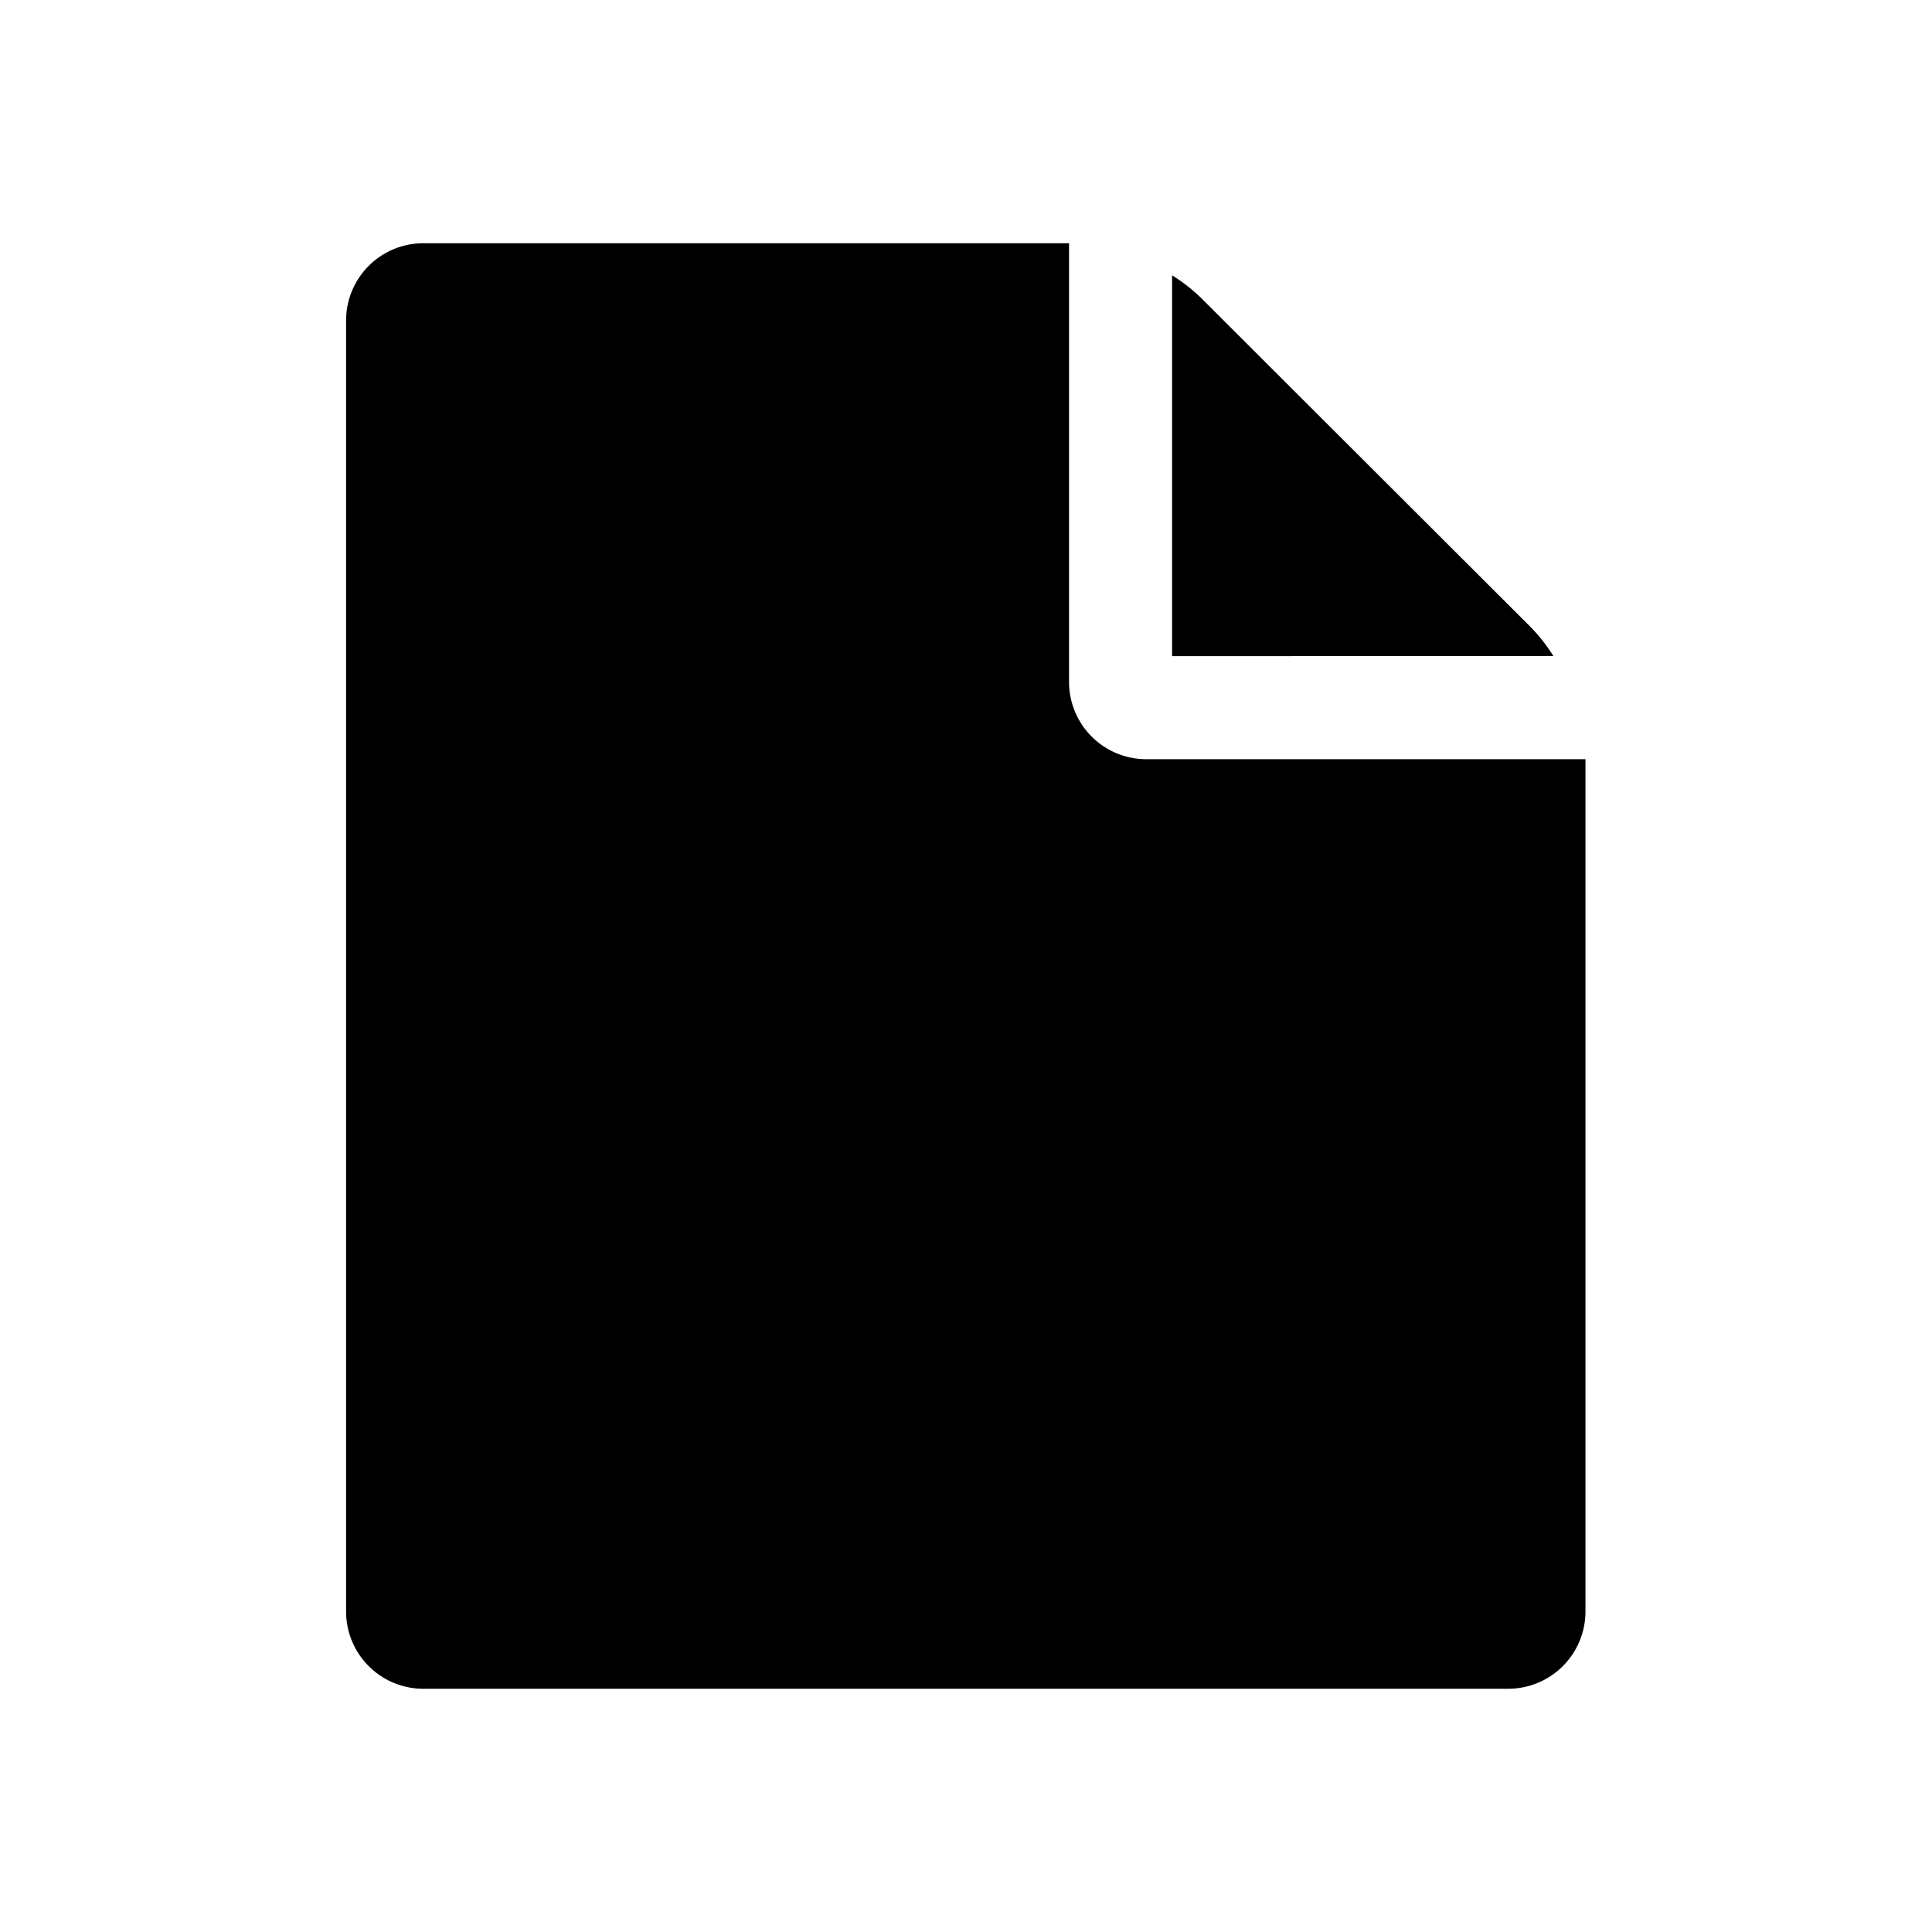<svg id="Layer_1" data-name="Layer 1" xmlns="http://www.w3.org/2000/svg" viewBox="0 0 300 300"><title>file-solid</title><path d="M166,105.89a12,12,0,0,0,12,12h68.19V250.23a12,12,0,0,1-12,12H65.81a12,12,0,0,1-12.07-12V49.77a12,12,0,0,1,12-12H166Zm16-4V42.75a26.79,26.79,0,0,1,4.51,3.52L237.7,97.39a26.79,26.79,0,0,1,3.51,4.48Z"/></svg>